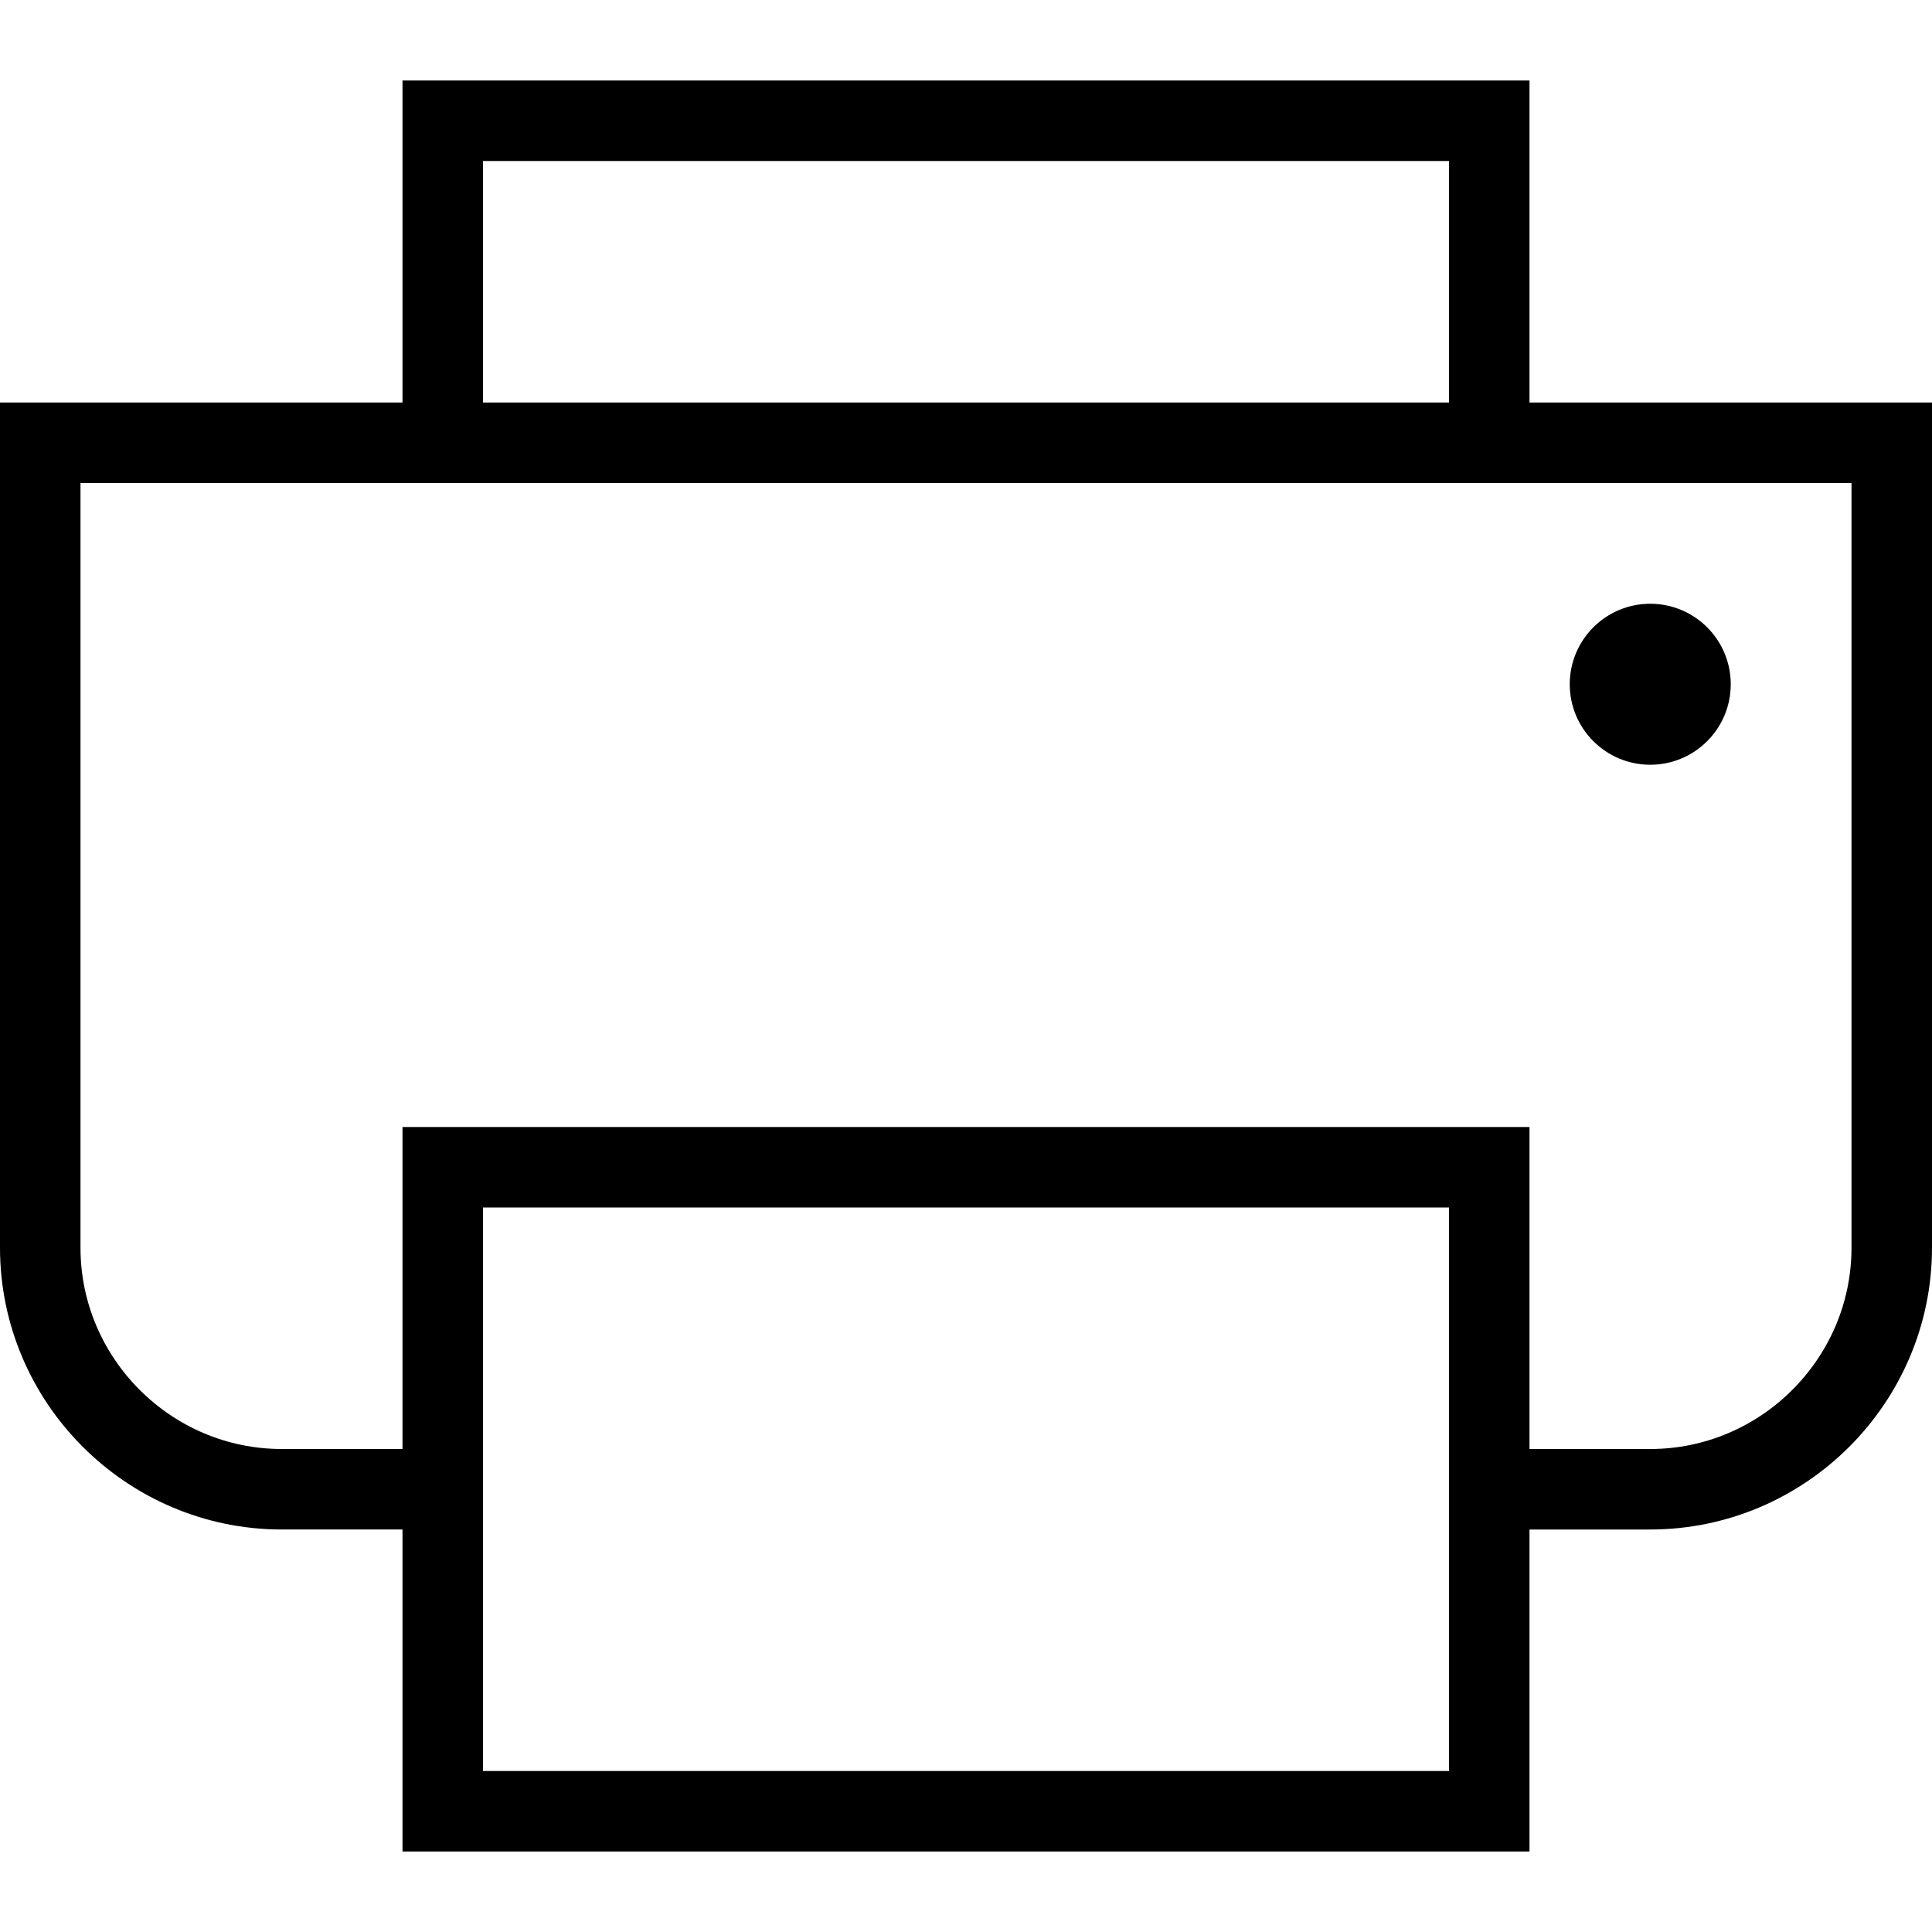 <?xml version="1.0" encoding="utf-8"?>
<!-- Generator: Adobe Illustrator 19.2.0, SVG Export Plug-In . SVG Version: 6.00 Build 0)  -->
<svg version="1.1" id="Layer_1" xmlns="http://www.w3.org/2000/svg" xmlns:xlink="http://www.w3.org/1999/xlink" x="0px" y="0px"
	 viewBox="0 0 48 48" style="enable-background:new 0 0 48 48;" xml:space="preserve">
<style type="text/css">
	.st0{fill:none;stroke:#000000;stroke-width:2;stroke-miterlimit:10;}
</style>
<title>Untitled-14</title>
<g id="Printer">
	<polyline class="st0" points="11,11 11,3 37,3 37,11 	"/>
	<rect x="11" y="29" class="st0" width="26" height="16"/>
	<path class="st0" d="M11,37H7c-3.3,0-6-2.7-6-6V11h46v20c0,3.3-2.7,6-6,6h-4"/>
	<circle cx="41" cy="17" r="2"/>
</g>
</svg>

